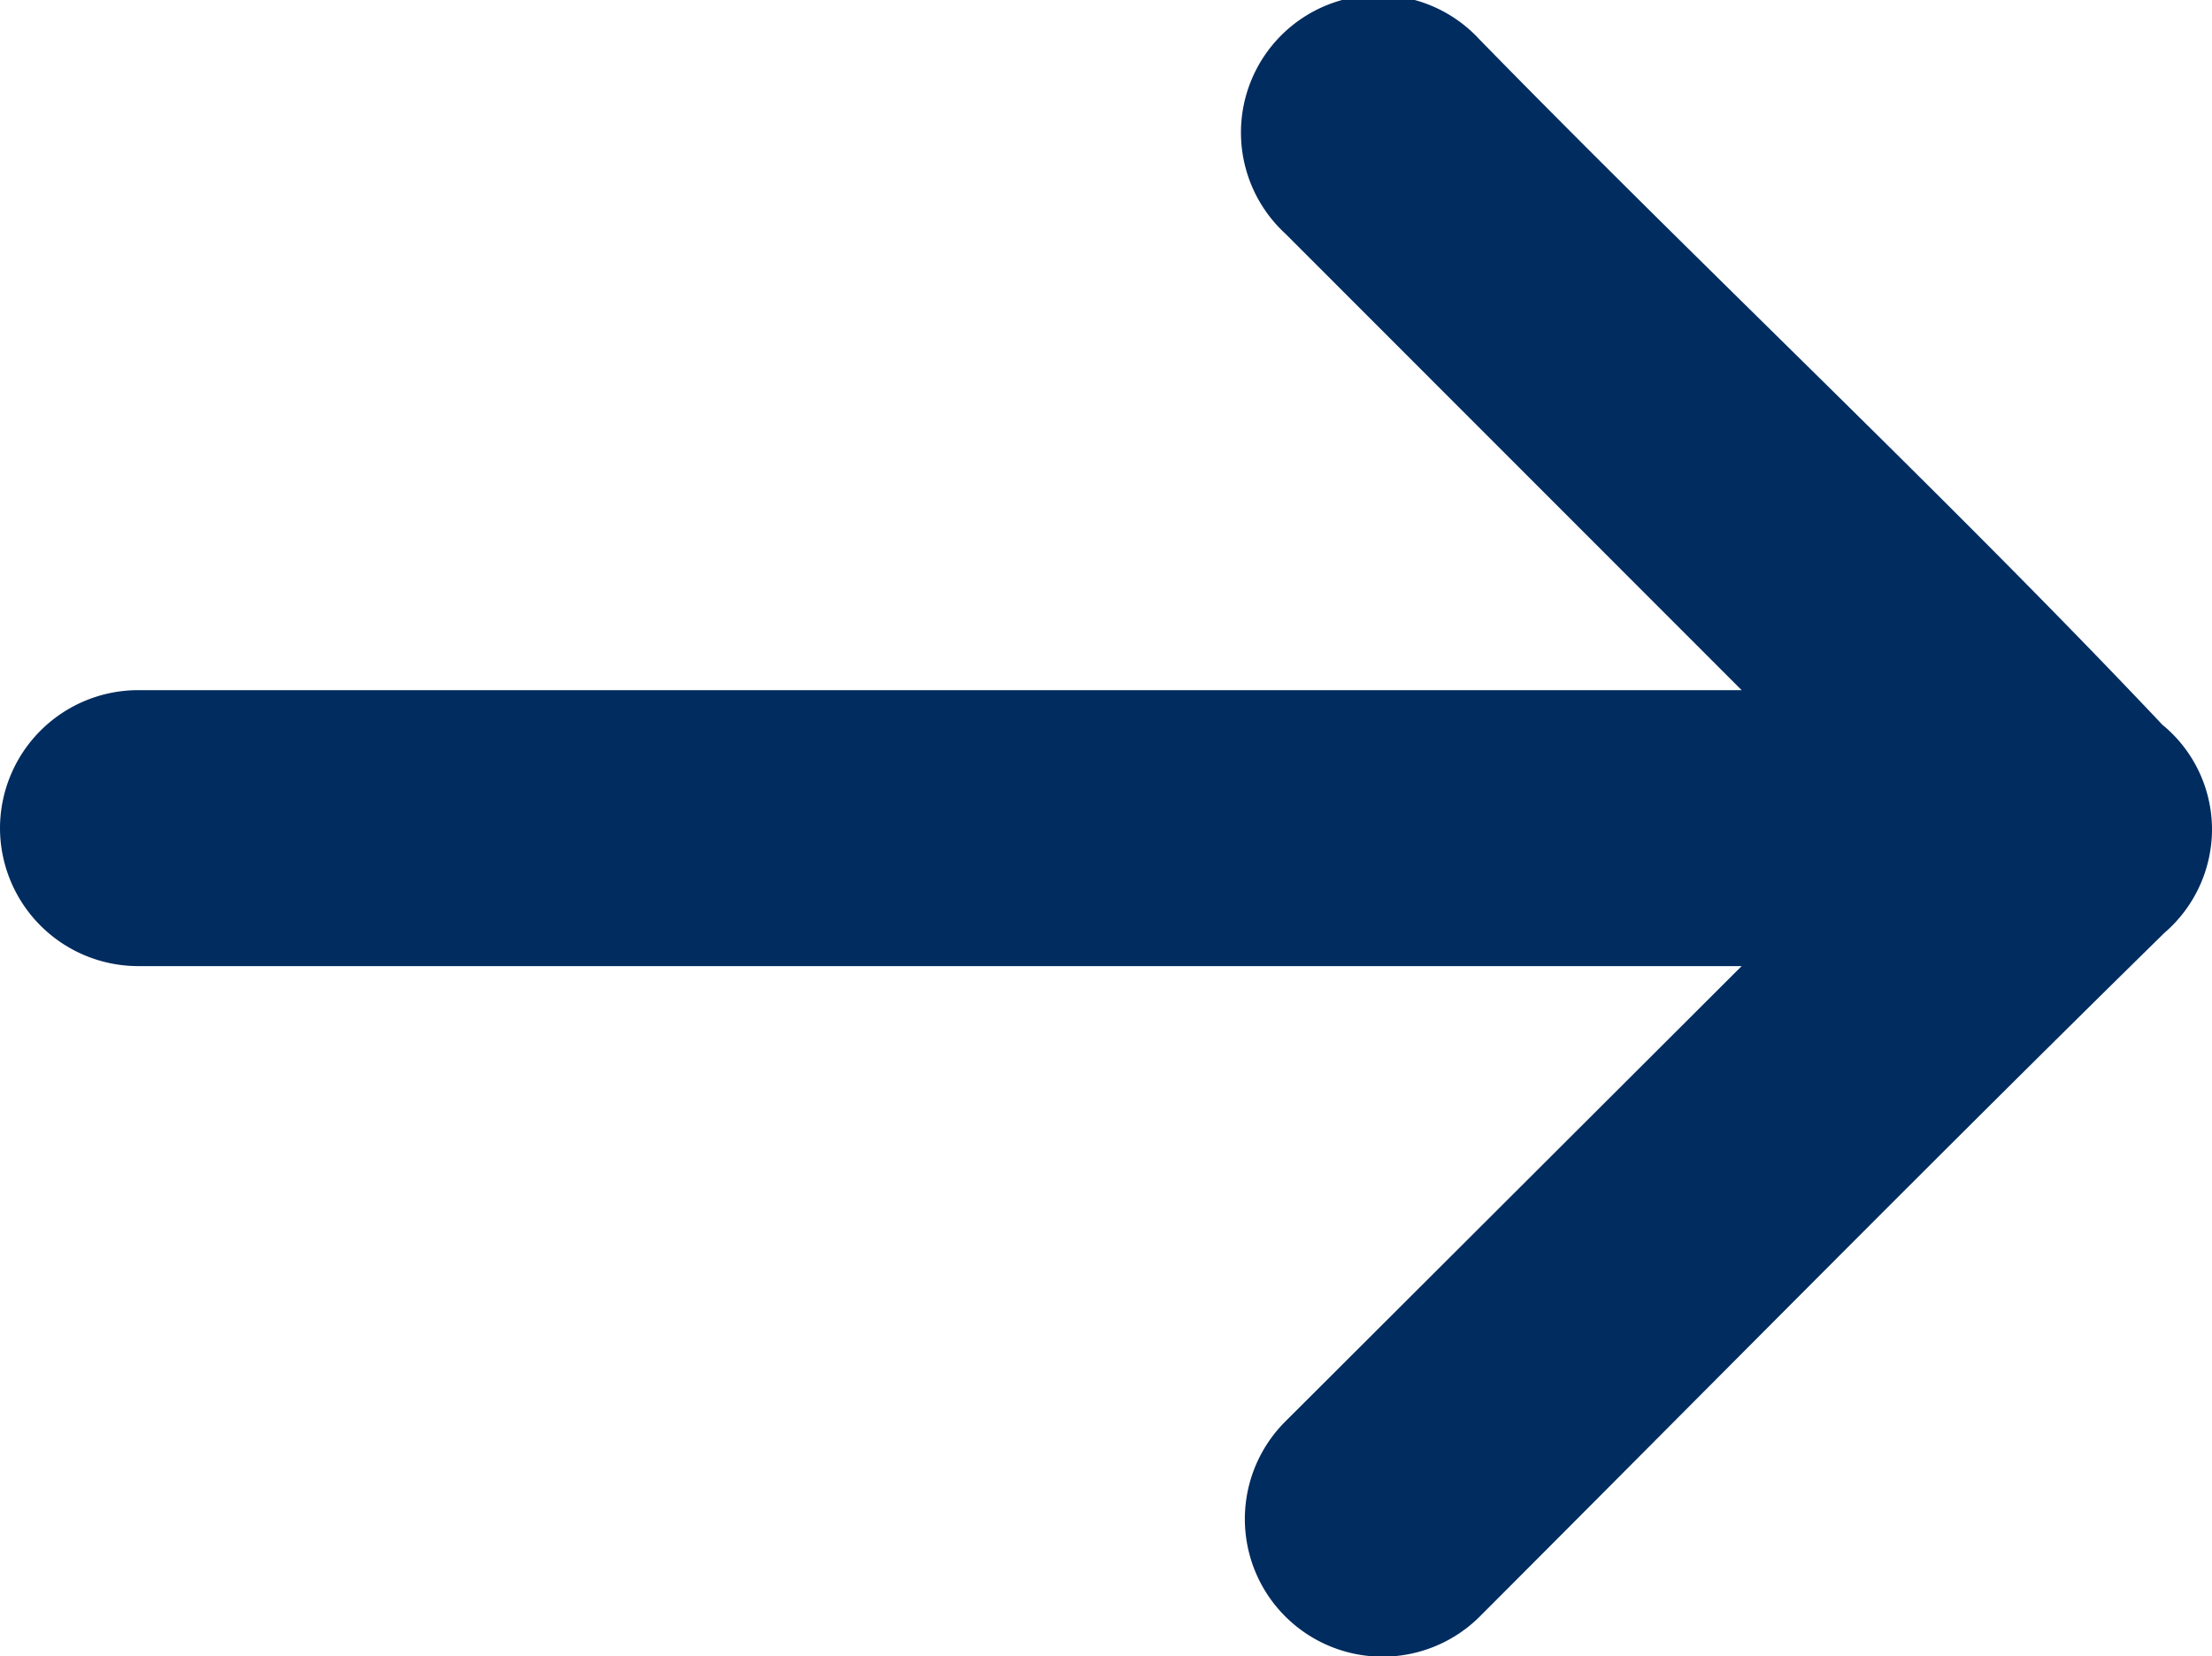 <svg xmlns="http://www.w3.org/2000/svg" viewBox="0 0 78.54 58.82"><defs><style>.bf160461-3969-4dc5-993b-c8c288813ba1{isolation:isolate;}.\31 b64f055-cdaa-4251-ac3a-9bba2b93cf5b{fill:#002c5f;fill-rule:evenodd;}</style></defs><title>arrow-right</title><g id="b76fe76c-be24-4e52-b333-d922625b2f84" data-name="Shape 5" class="bf160461-3969-4dc5-993b-c8c288813ba1"><g id="b3751572-2691-4cc0-9a7c-340059908305" data-name="Shape 5"><path class="1b64f055-cdaa-4251-ac3a-9bba2b93cf5b" d="M115.94,131.33C108.26,123.2,99.68,115.17,91.7,107a4.88,4.88,0,1,0-6.9,6.89L101,130.1H44.07a4.91,4.91,0,0,0-4.91,4.9h0a4.91,4.91,0,0,0,4.91,4.9H101L84.8,156.07A4.88,4.88,0,1,0,91.7,163c8.08-8.09,16.19-16.31,24.31-24.28a4.86,4.86,0,0,0,1.69-3.68A4.81,4.81,0,0,0,115.94,131.33Z" transform="translate(-39.16 -105.59)"/></g></g></svg>